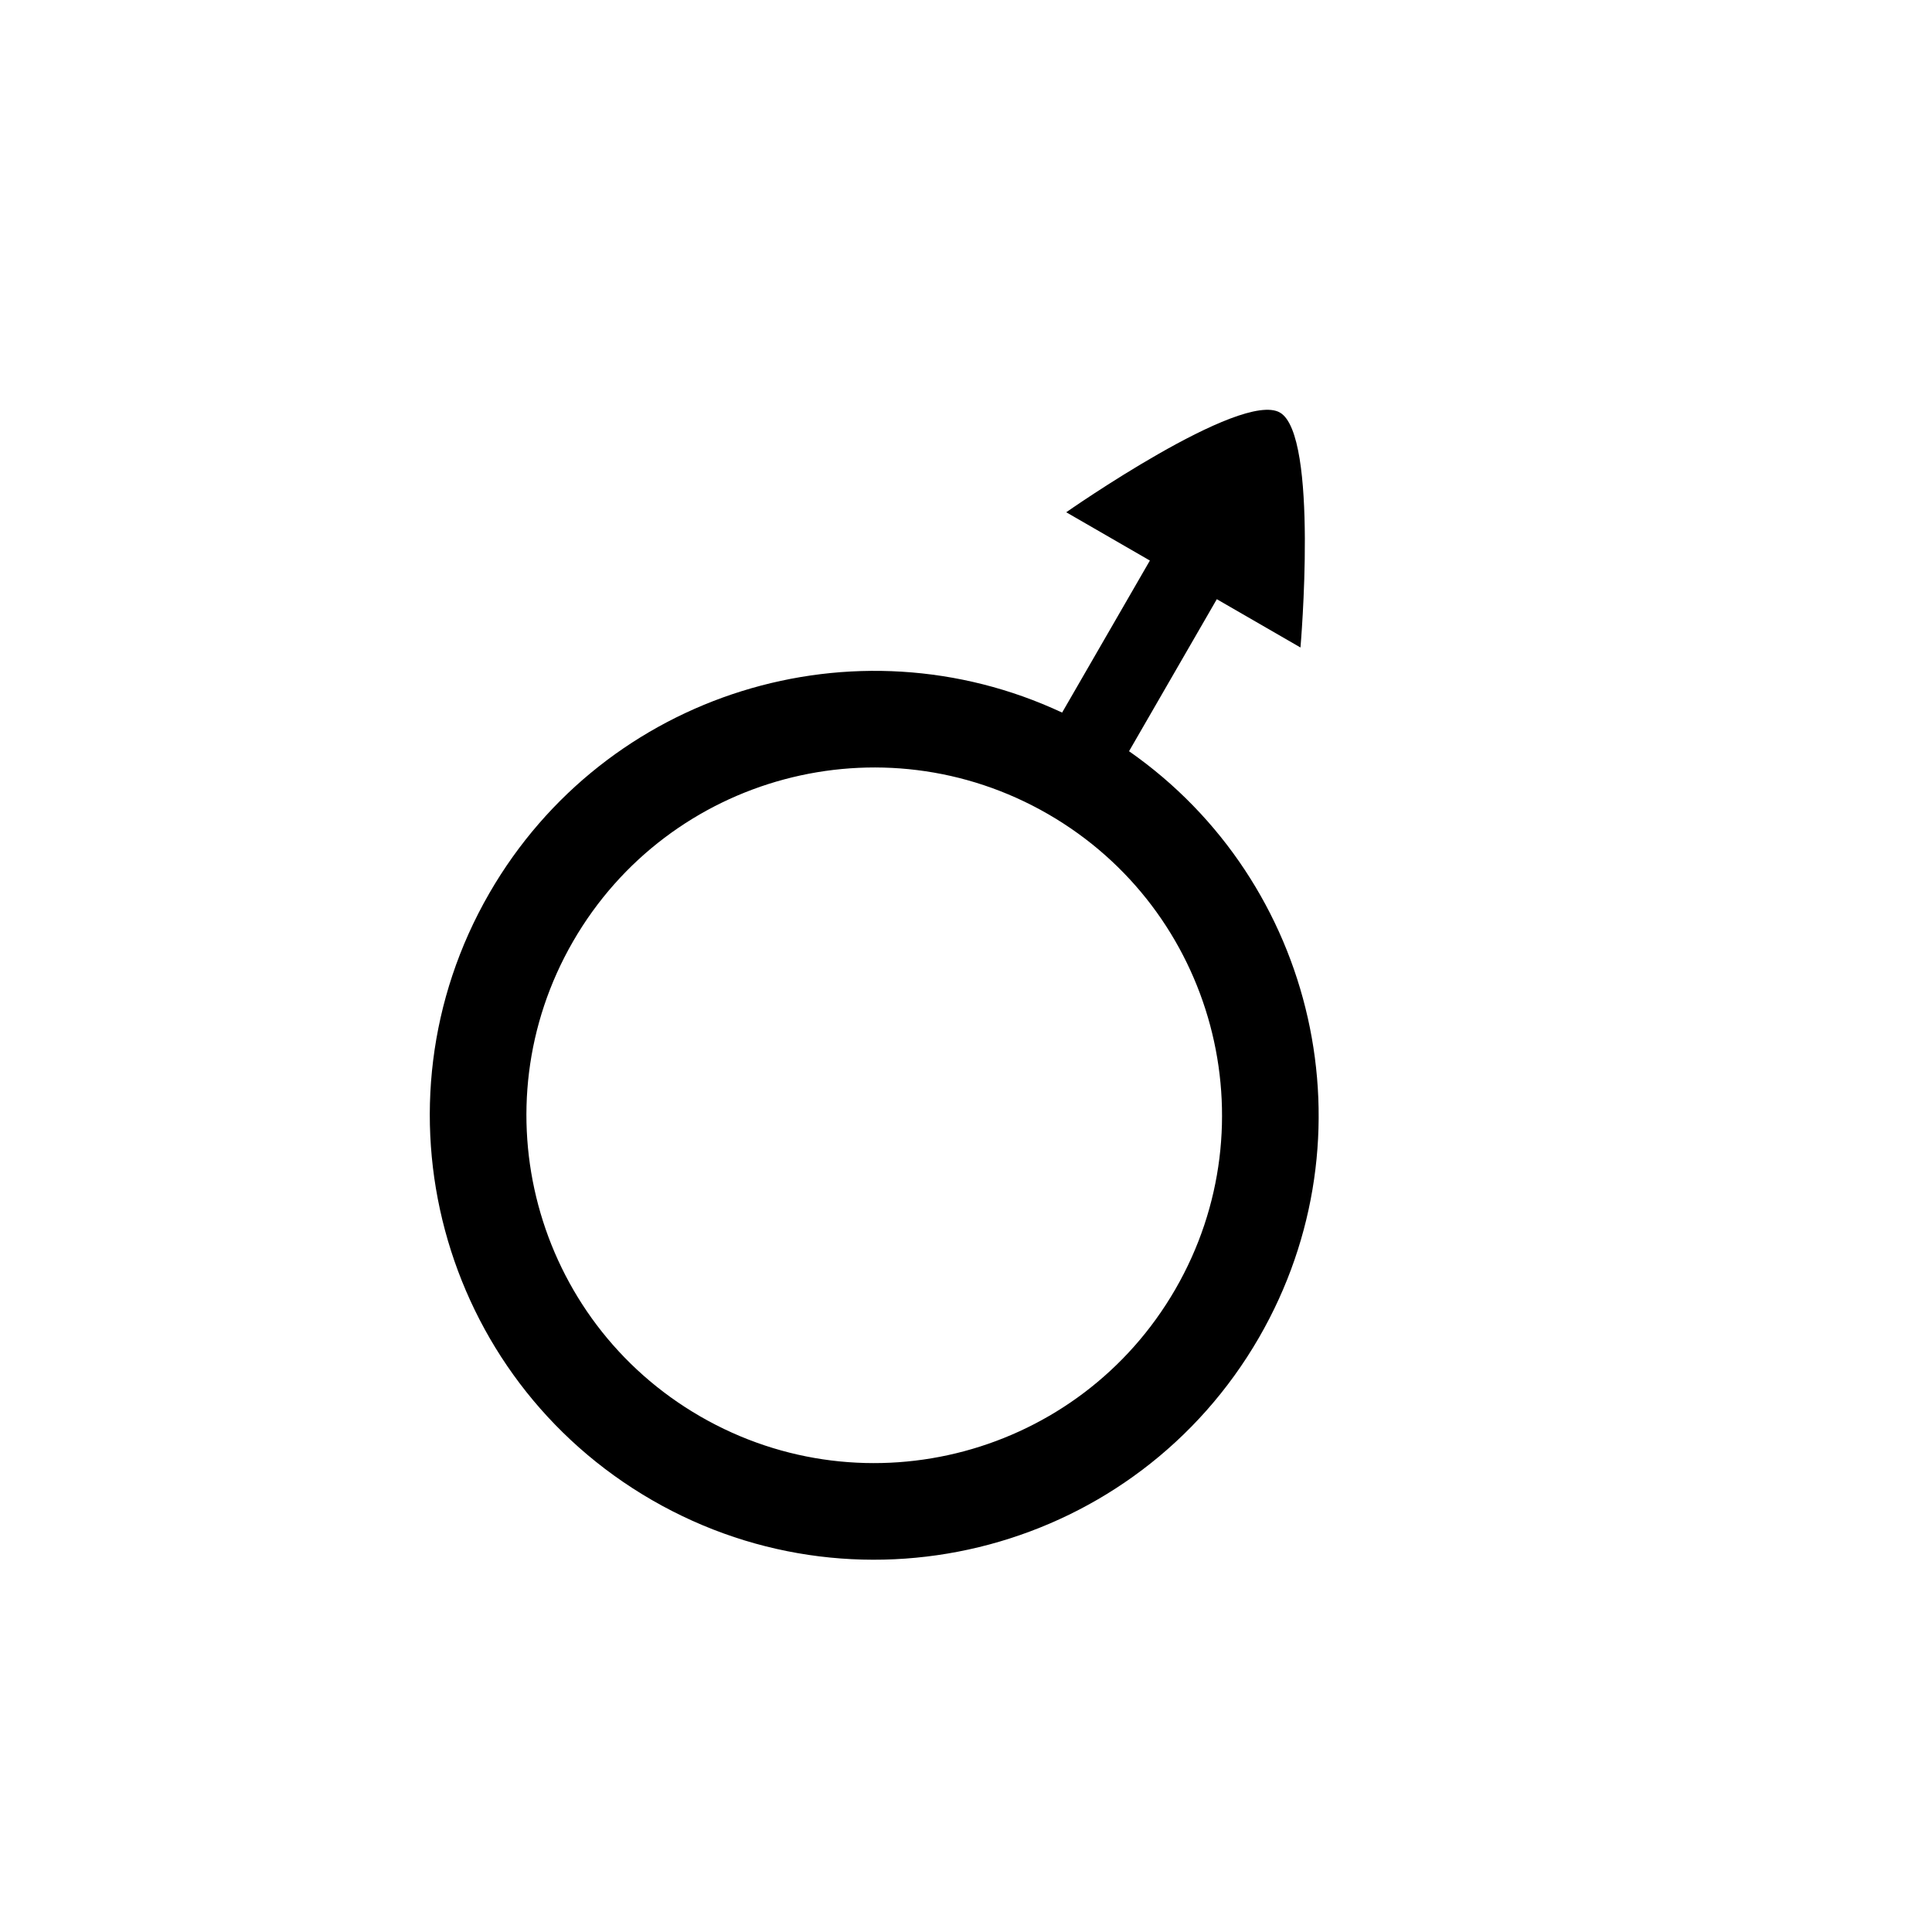 <?xml version="1.0" encoding="UTF-8" standalone="no"?>
<svg width="100px" height="100px" viewBox="0 0 100 100" version="1.1" xmlns="http://www.w3.org/2000/svg" xmlns:xlink="http://www.w3.org/1999/xlink" xmlns:sketch="http://www.bohemiancoding.com/sketch/ns">
    <!-- Generator: Sketch 3.3.2 (12043) - http://www.bohemiancoding.com/sketch -->
    <title>06-07-2015 - male</title>
    <desc>Created with Sketch.</desc>
    <defs></defs>
    <g id="January" stroke="none" stroke-width="1" fill="none" fill-rule="evenodd" sketch:type="MSPage">
        <g id="06-07-2015---male" sketch:type="MSArtboardGroup" fill="#000000">
            <path d="M52,36.086 C63.766,37.099 73,46.971 73,59 C73,71.703 62.703,82 50,82 C37.297,82 27,71.703 27,59 C27,46.971 36.234,37.099 48,36.086 L48,27 L52,27 L52,36.086 L52,36.086 Z M50,77 C59.941,77 68,68.941 68,59 C68,49.059 59.941,41 50,41 C40.059,41 32,49.059 32,59 C32,68.941 40.059,77 50,77 Z M50,17 C52.333,17 57,27 57,27 L43,27 C43,27 47.667,17 50,17 Z" id="male" sketch:type="MSShapeGroup" transform="translate(50, 49.5) rotate(30) translate(-50, -49.5) "></path>
        </g>
    </g>
</svg>